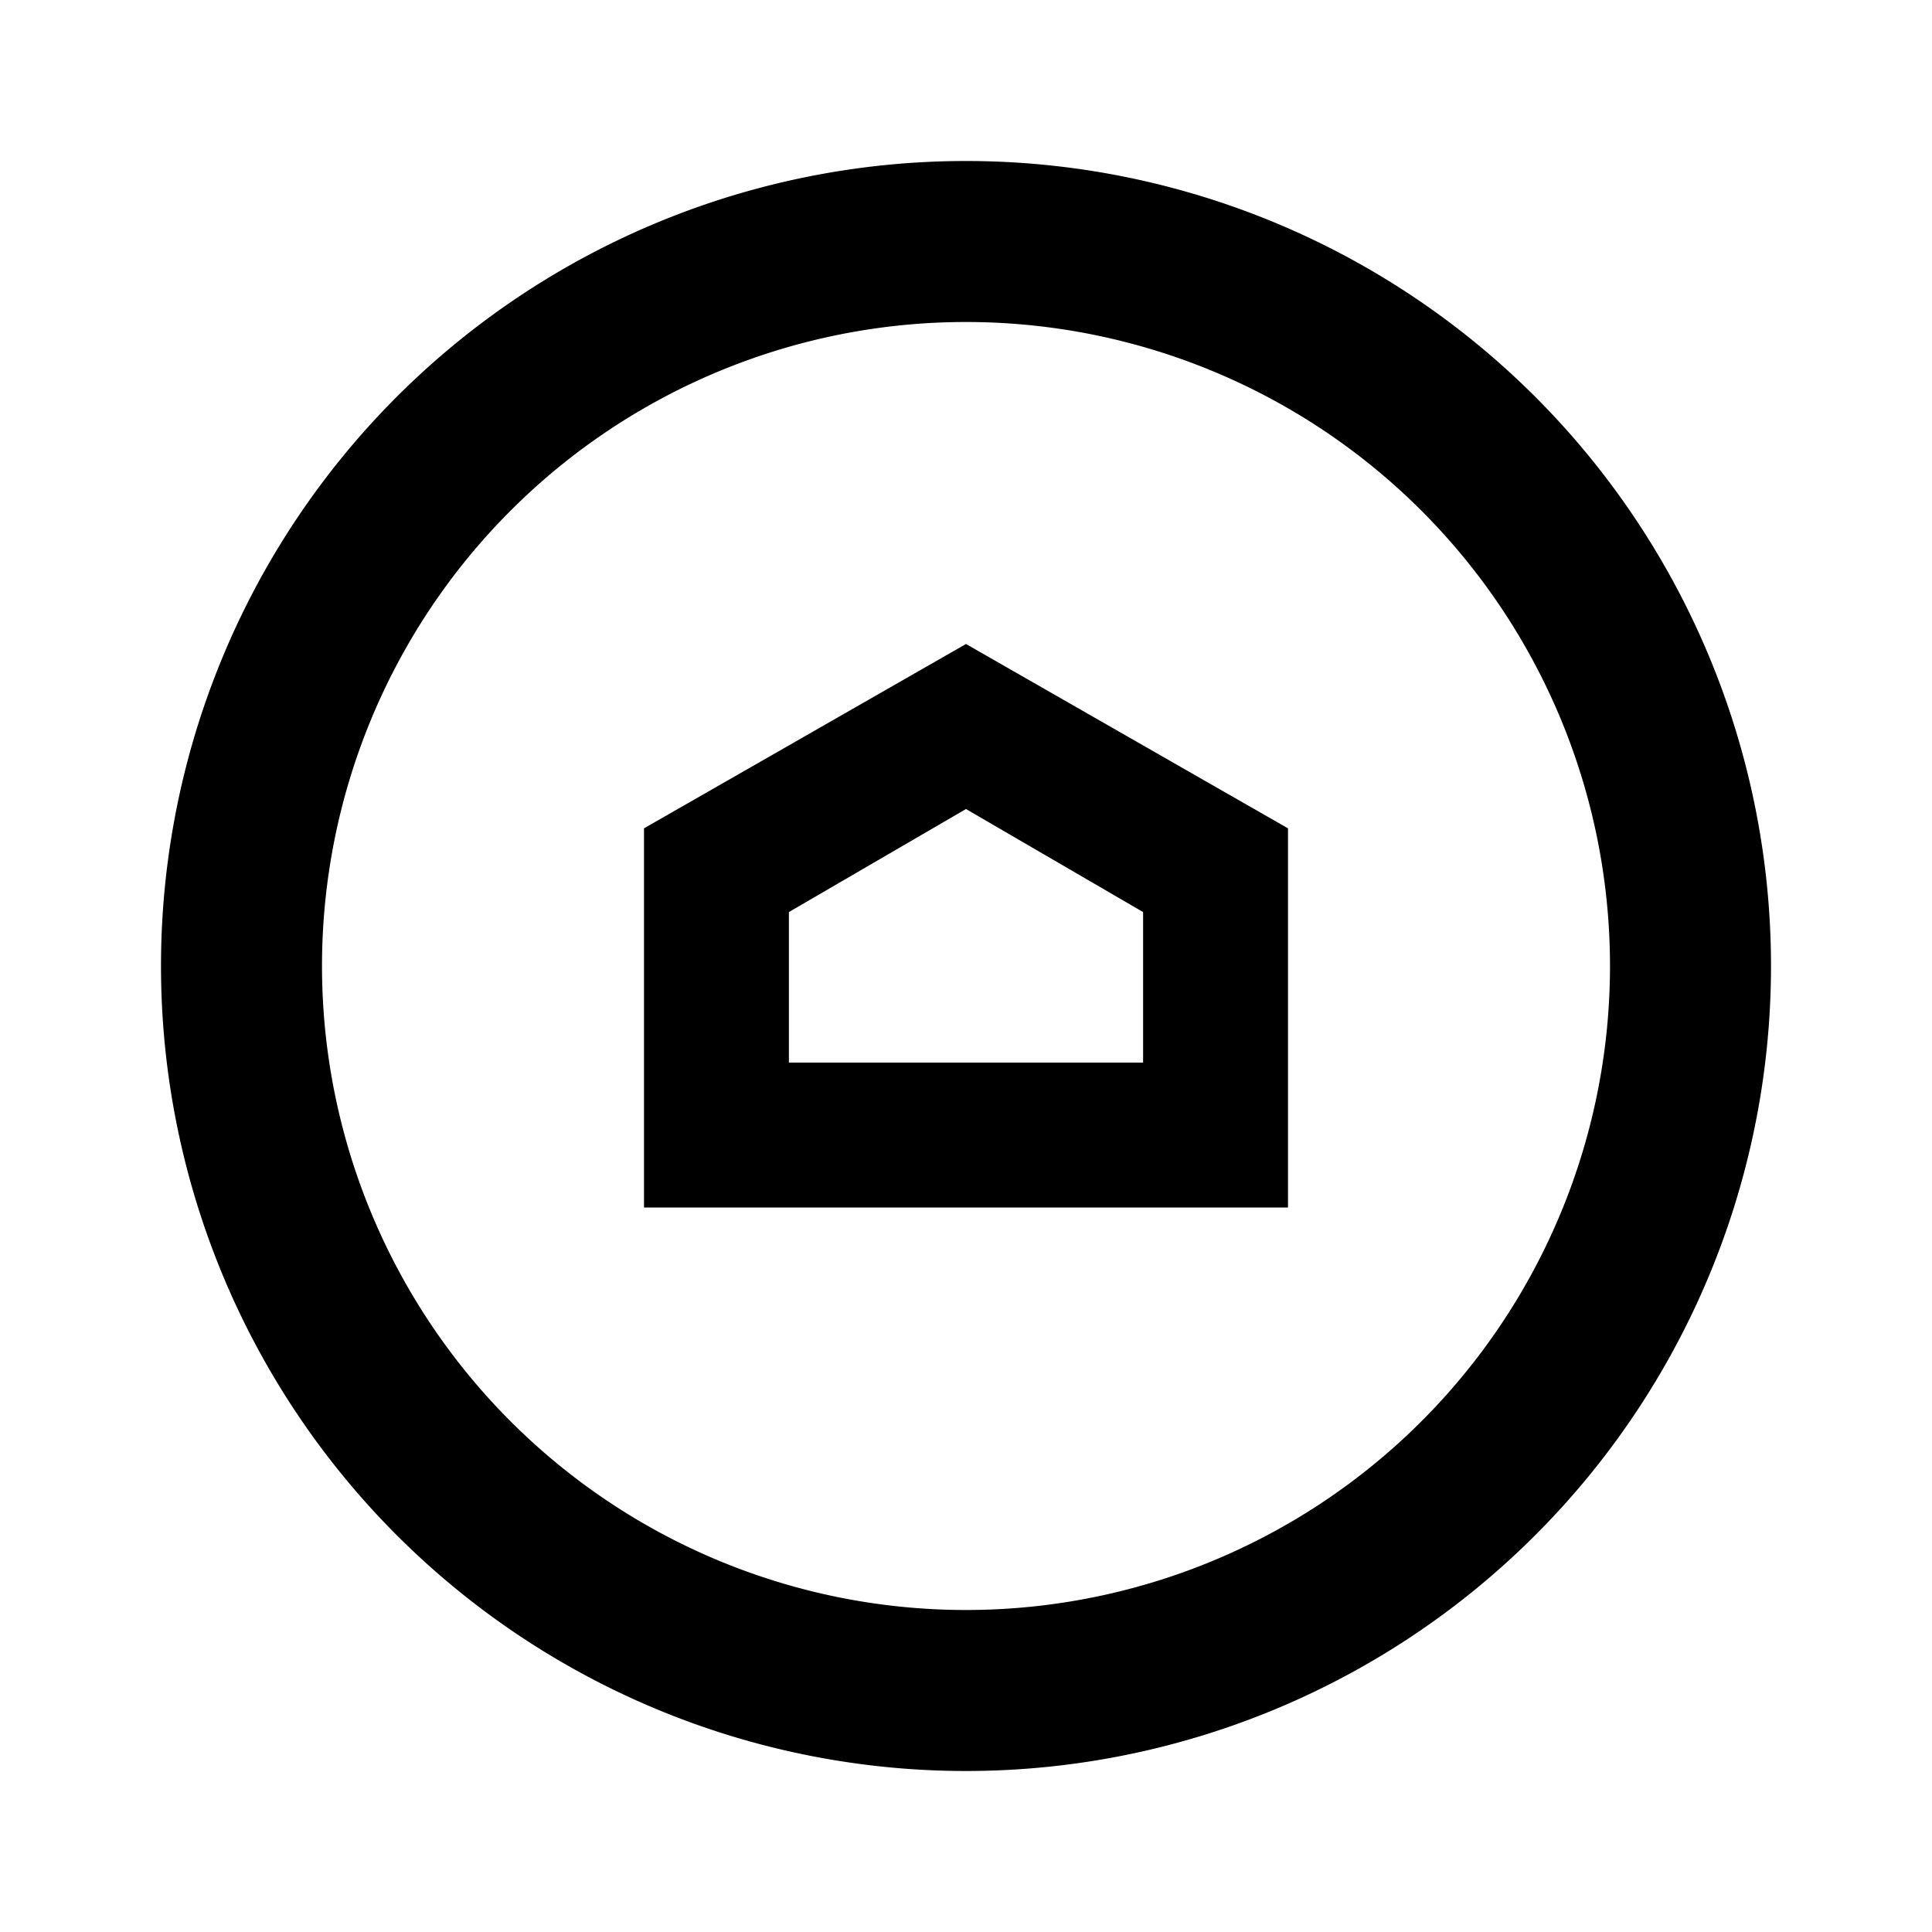 <svg id="Layer_1" data-name="Layer 1" xmlns="http://www.w3.org/2000/svg" viewBox="0 0 24 24"><title>iconoteka_domain_b_s</title><path d="M12,2A10,10,0,1,0,22,12,10,10,0,0,0,12,2Zm0,18a8,8,0,1,1,8-8A8,8,0,0,1,12,20ZM8,10.29V15h8V10.29L12,8Zm6.2,2.91H9.8V11.33L12,10.05l2.2,1.28Z"/></svg>